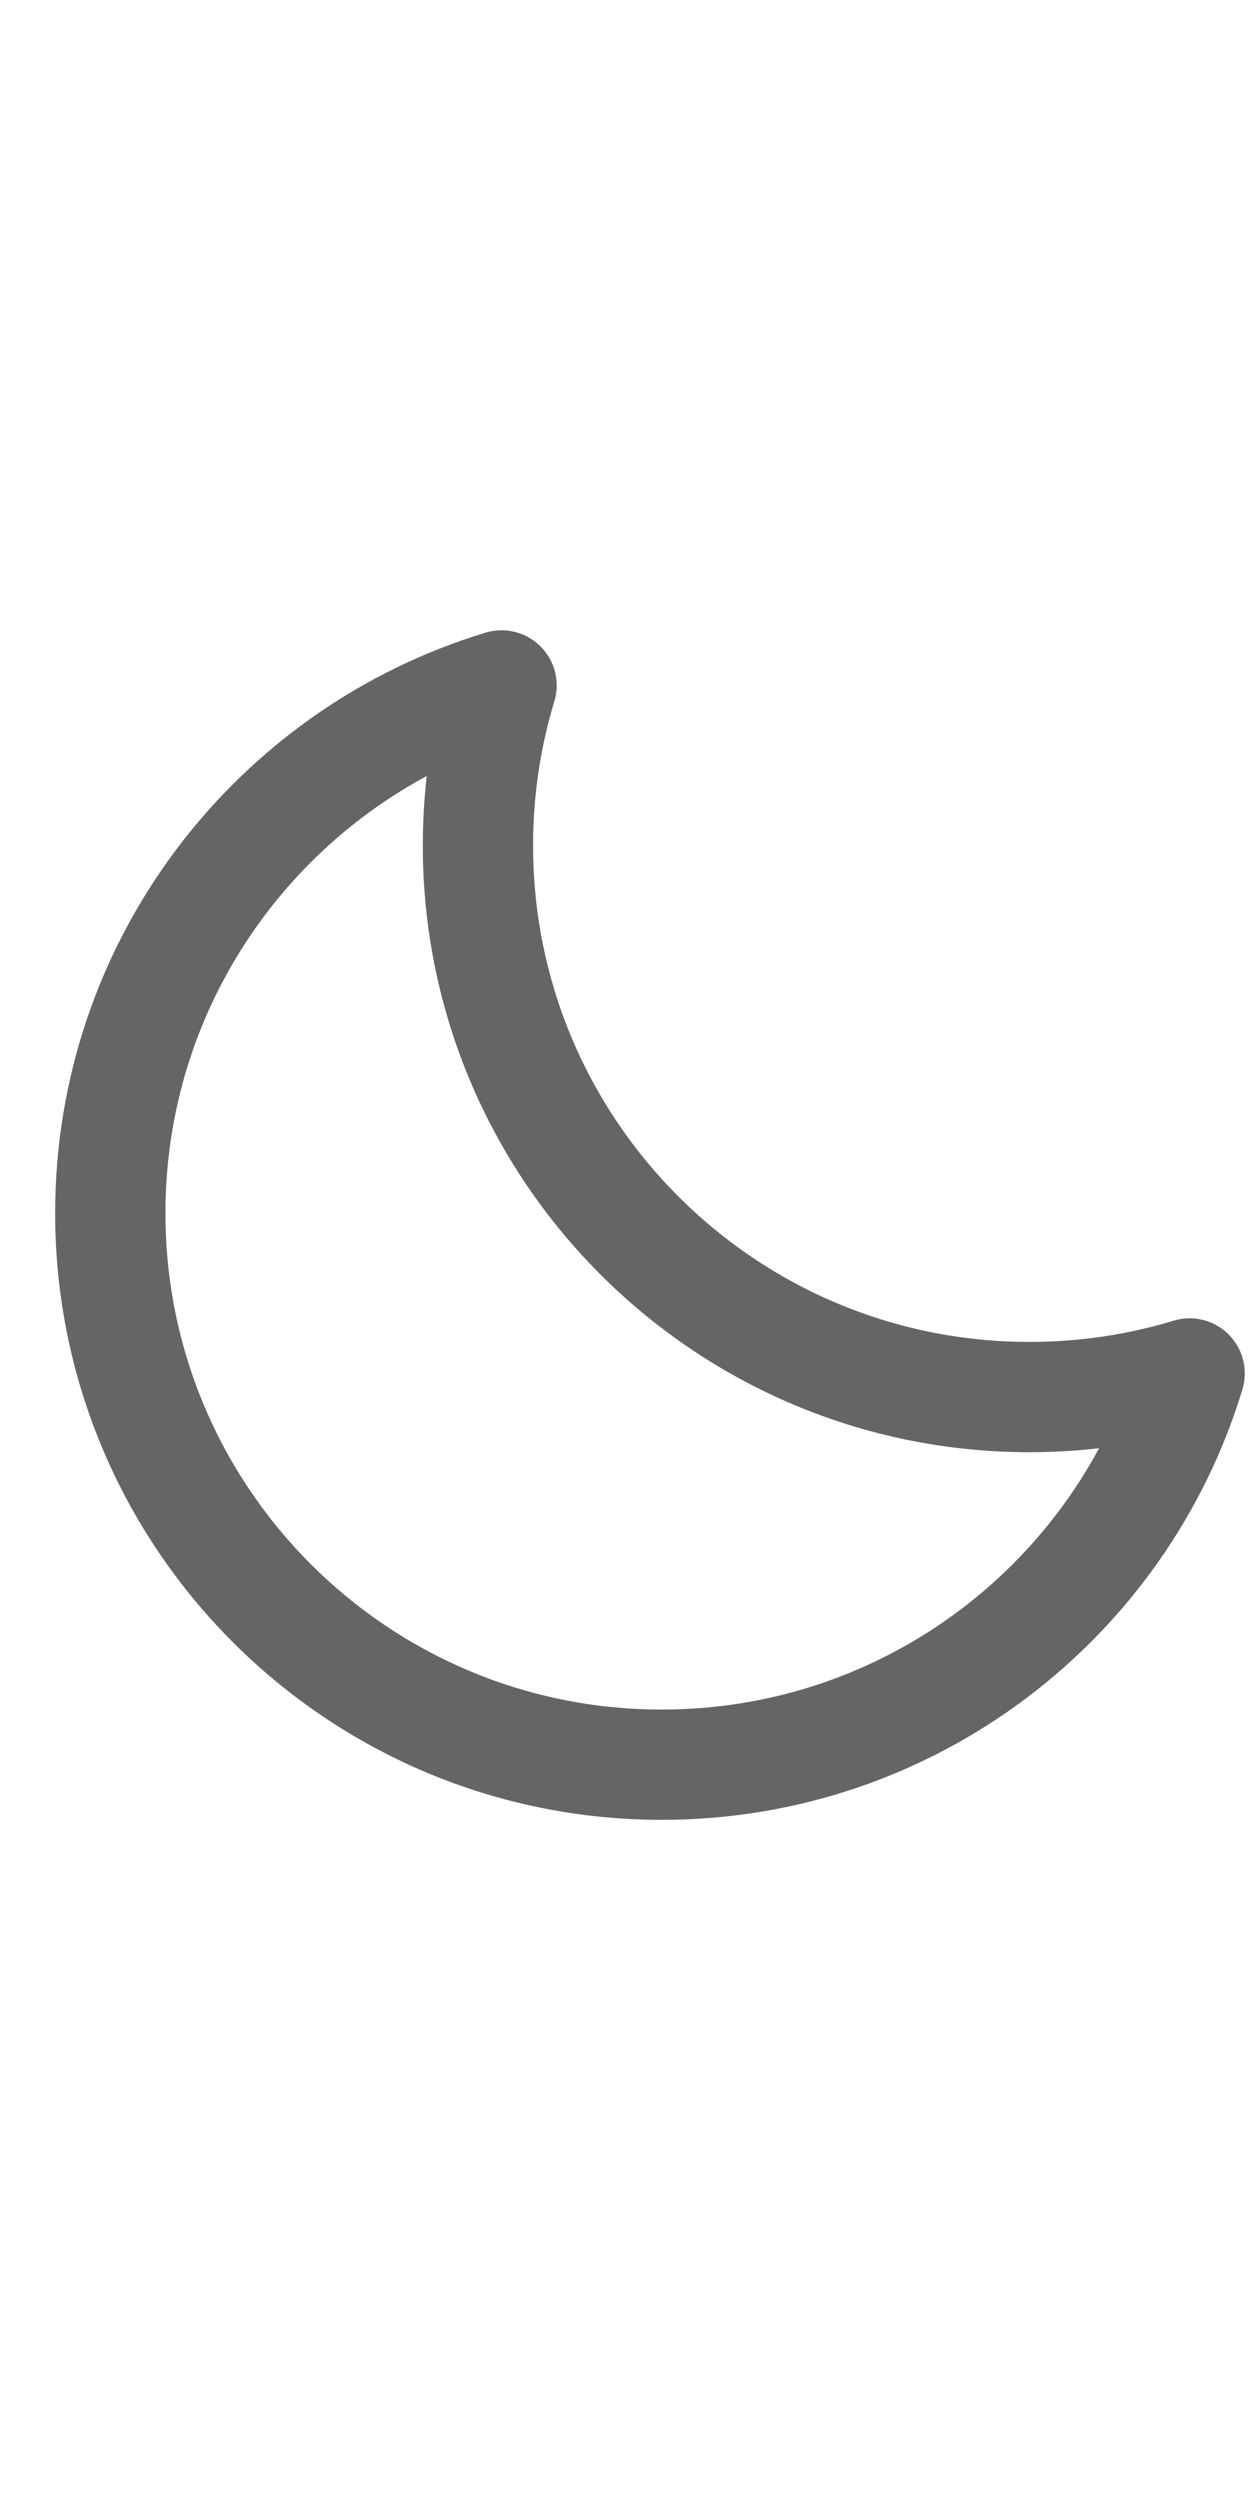 <svg width="10" height="20" viewBox="0 0 17 17" fill="none" xmlns="http://www.w3.org/2000/svg">
<path d="M6.5 3C6.5 7.142 9.858 10.5 14 10.5C14.758 10.5 15.489 10.388 16.179 10.179C15.245 13.259 12.384 15.5 9 15.5C4.858 15.5 1.5 12.142 1.5 8C1.5 4.616 3.742 1.755 6.821 0.822C6.612 1.511 6.5 2.242 6.5 3Z" stroke="#656565" stroke-width="1.5" stroke-linecap="round" stroke-linejoin="round"/>
</svg>
